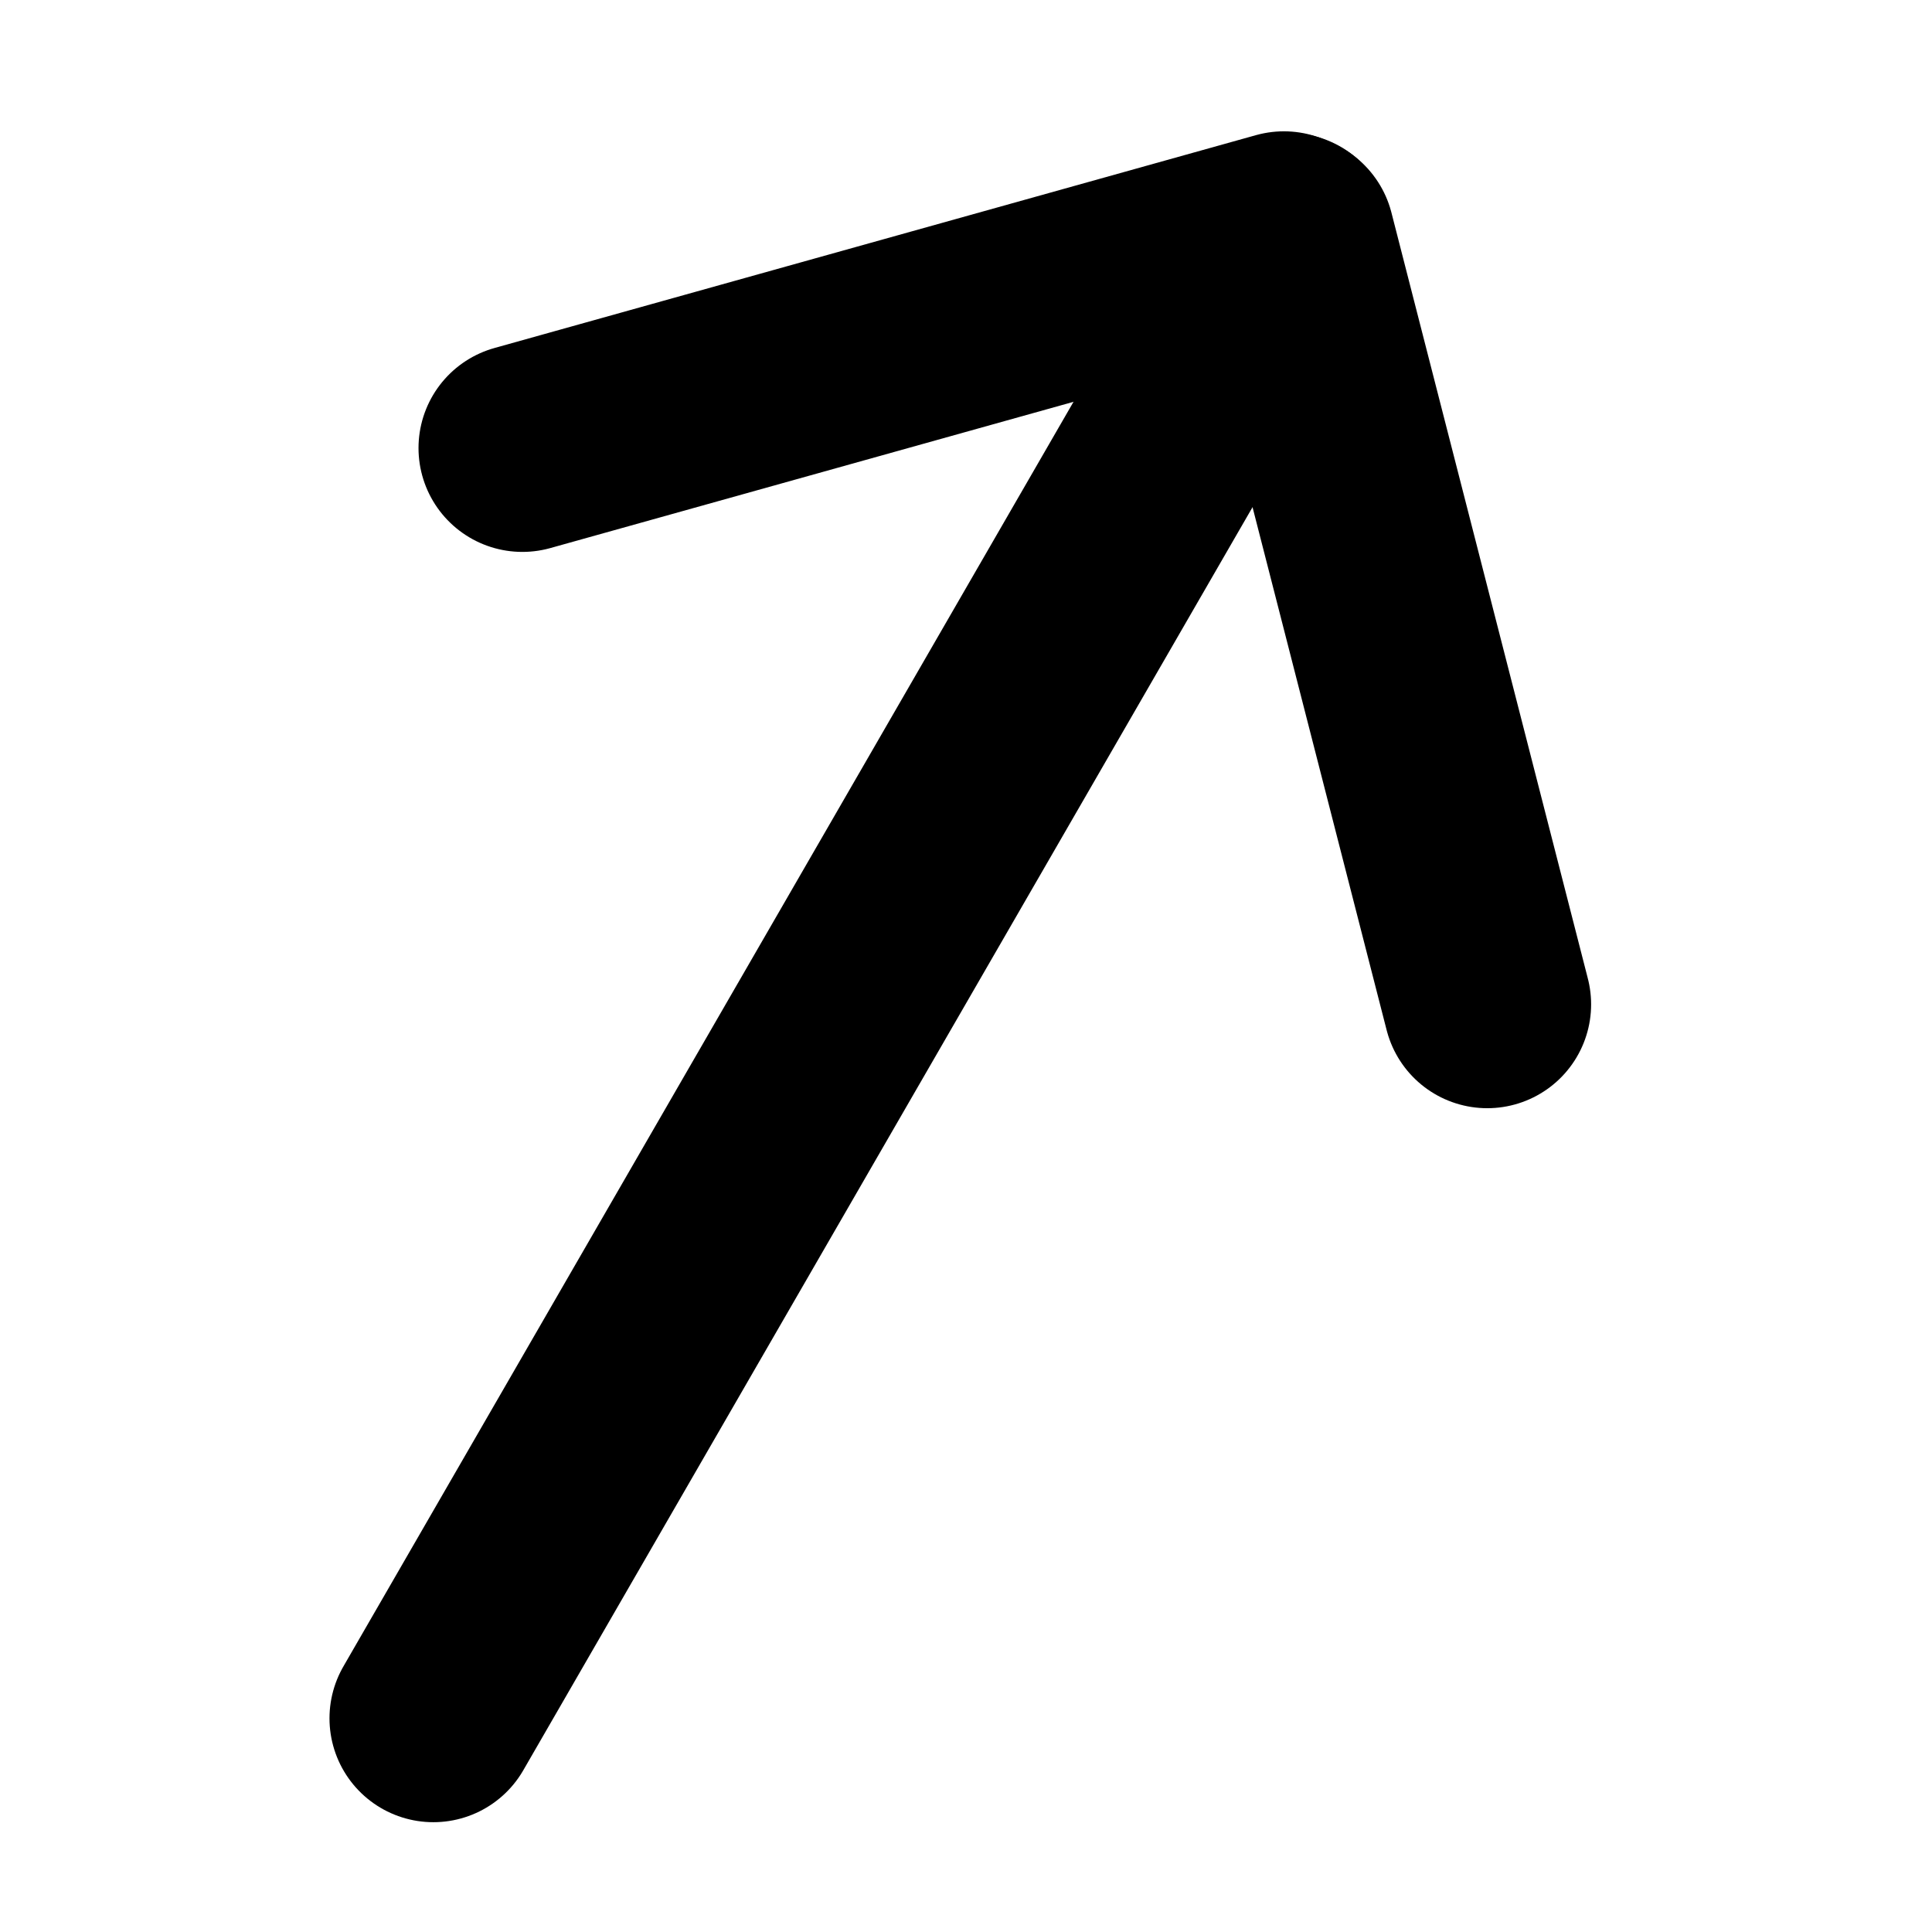 <?xml version="1.0" encoding="UTF-8" standalone="no"?>
<!-- Created with Inkscape (http://www.inkscape.org/) -->

<svg
   xmlns:dc="http://purl.org/dc/elements/1.1/"
   xmlns:cc="http://creativecommons.org/ns#"
   xmlns:rdf="http://www.w3.org/1999/02/22-rdf-syntax-ns#"
   xmlns:svg="http://www.w3.org/2000/svg"
   xmlns="http://www.w3.org/2000/svg"
   xmlns:sodipodi="http://sodipodi.sourceforge.net/DTD/sodipodi-0.dtd"
   xmlns:inkscape="http://www.inkscape.org/namespaces/inkscape"
   width="210mm"
   height="210mm"
   viewBox="0 0 744.094 744.094"
   id="svg2"
   version="1.1"
   inkscape:version="0.91 r13725"
   sodipodi:docname="210deg.svg">
  <defs
     id="defs4" />
  <sodipodi:namedview
     id="base"
     pagecolor="#ffffff"
     bordercolor="#666666"
     borderopacity="1.0"
     inkscape:pageopacity="0.0"
     inkscape:pageshadow="2"
     inkscape:zoom="0.35710814"
     inkscape:cx="143.00647"
     inkscape:cy="283.68925"
     inkscape:document-units="px"
     inkscape:current-layer="layer1"
     showgrid="false"
     inkscape:window-width="1366"
     inkscape:window-height="719"
     inkscape:window-x="0"
     inkscape:window-y="0"
     inkscape:window-maximized="1" />
  <g
     inkscape:label="Layer 1"
     inkscape:groupmode="layer"
     id="layer1"
     transform="translate(0,-308.268)">
    <path
       style="fill:none;fill-rule:evenodd;stroke:#000000;stroke-width:80;stroke-linecap:round;stroke-linejoin:round;stroke-miterlimit:4;stroke-dasharray:none;stroke-opacity:1"
       d="M 166.899,970.072 496.356,399.435"
       id="path3338"
       inkscape:connector-curvature="0" />
    <path
       inkscape:connector-curvature="0"
       id="path4140"
       d="M 201.185,480.83 494.495,398.843"
       style="fill:none;fill-rule:evenodd;stroke:#000000;stroke-width:80;stroke-linecap:round;stroke-linejoin:round;stroke-miterlimit:4;stroke-dasharray:none;stroke-opacity:1" />
    <path
       style="fill:none;fill-rule:evenodd;stroke:#000000;stroke-width:80;stroke-linecap:round;stroke-linejoin:round;stroke-miterlimit:4;stroke-dasharray:none;stroke-opacity:1"
       d="M 572.803,695.084 497.151,400.076"
       id="path4142"
       inkscape:connector-curvature="0" />
  </g>
</svg>
